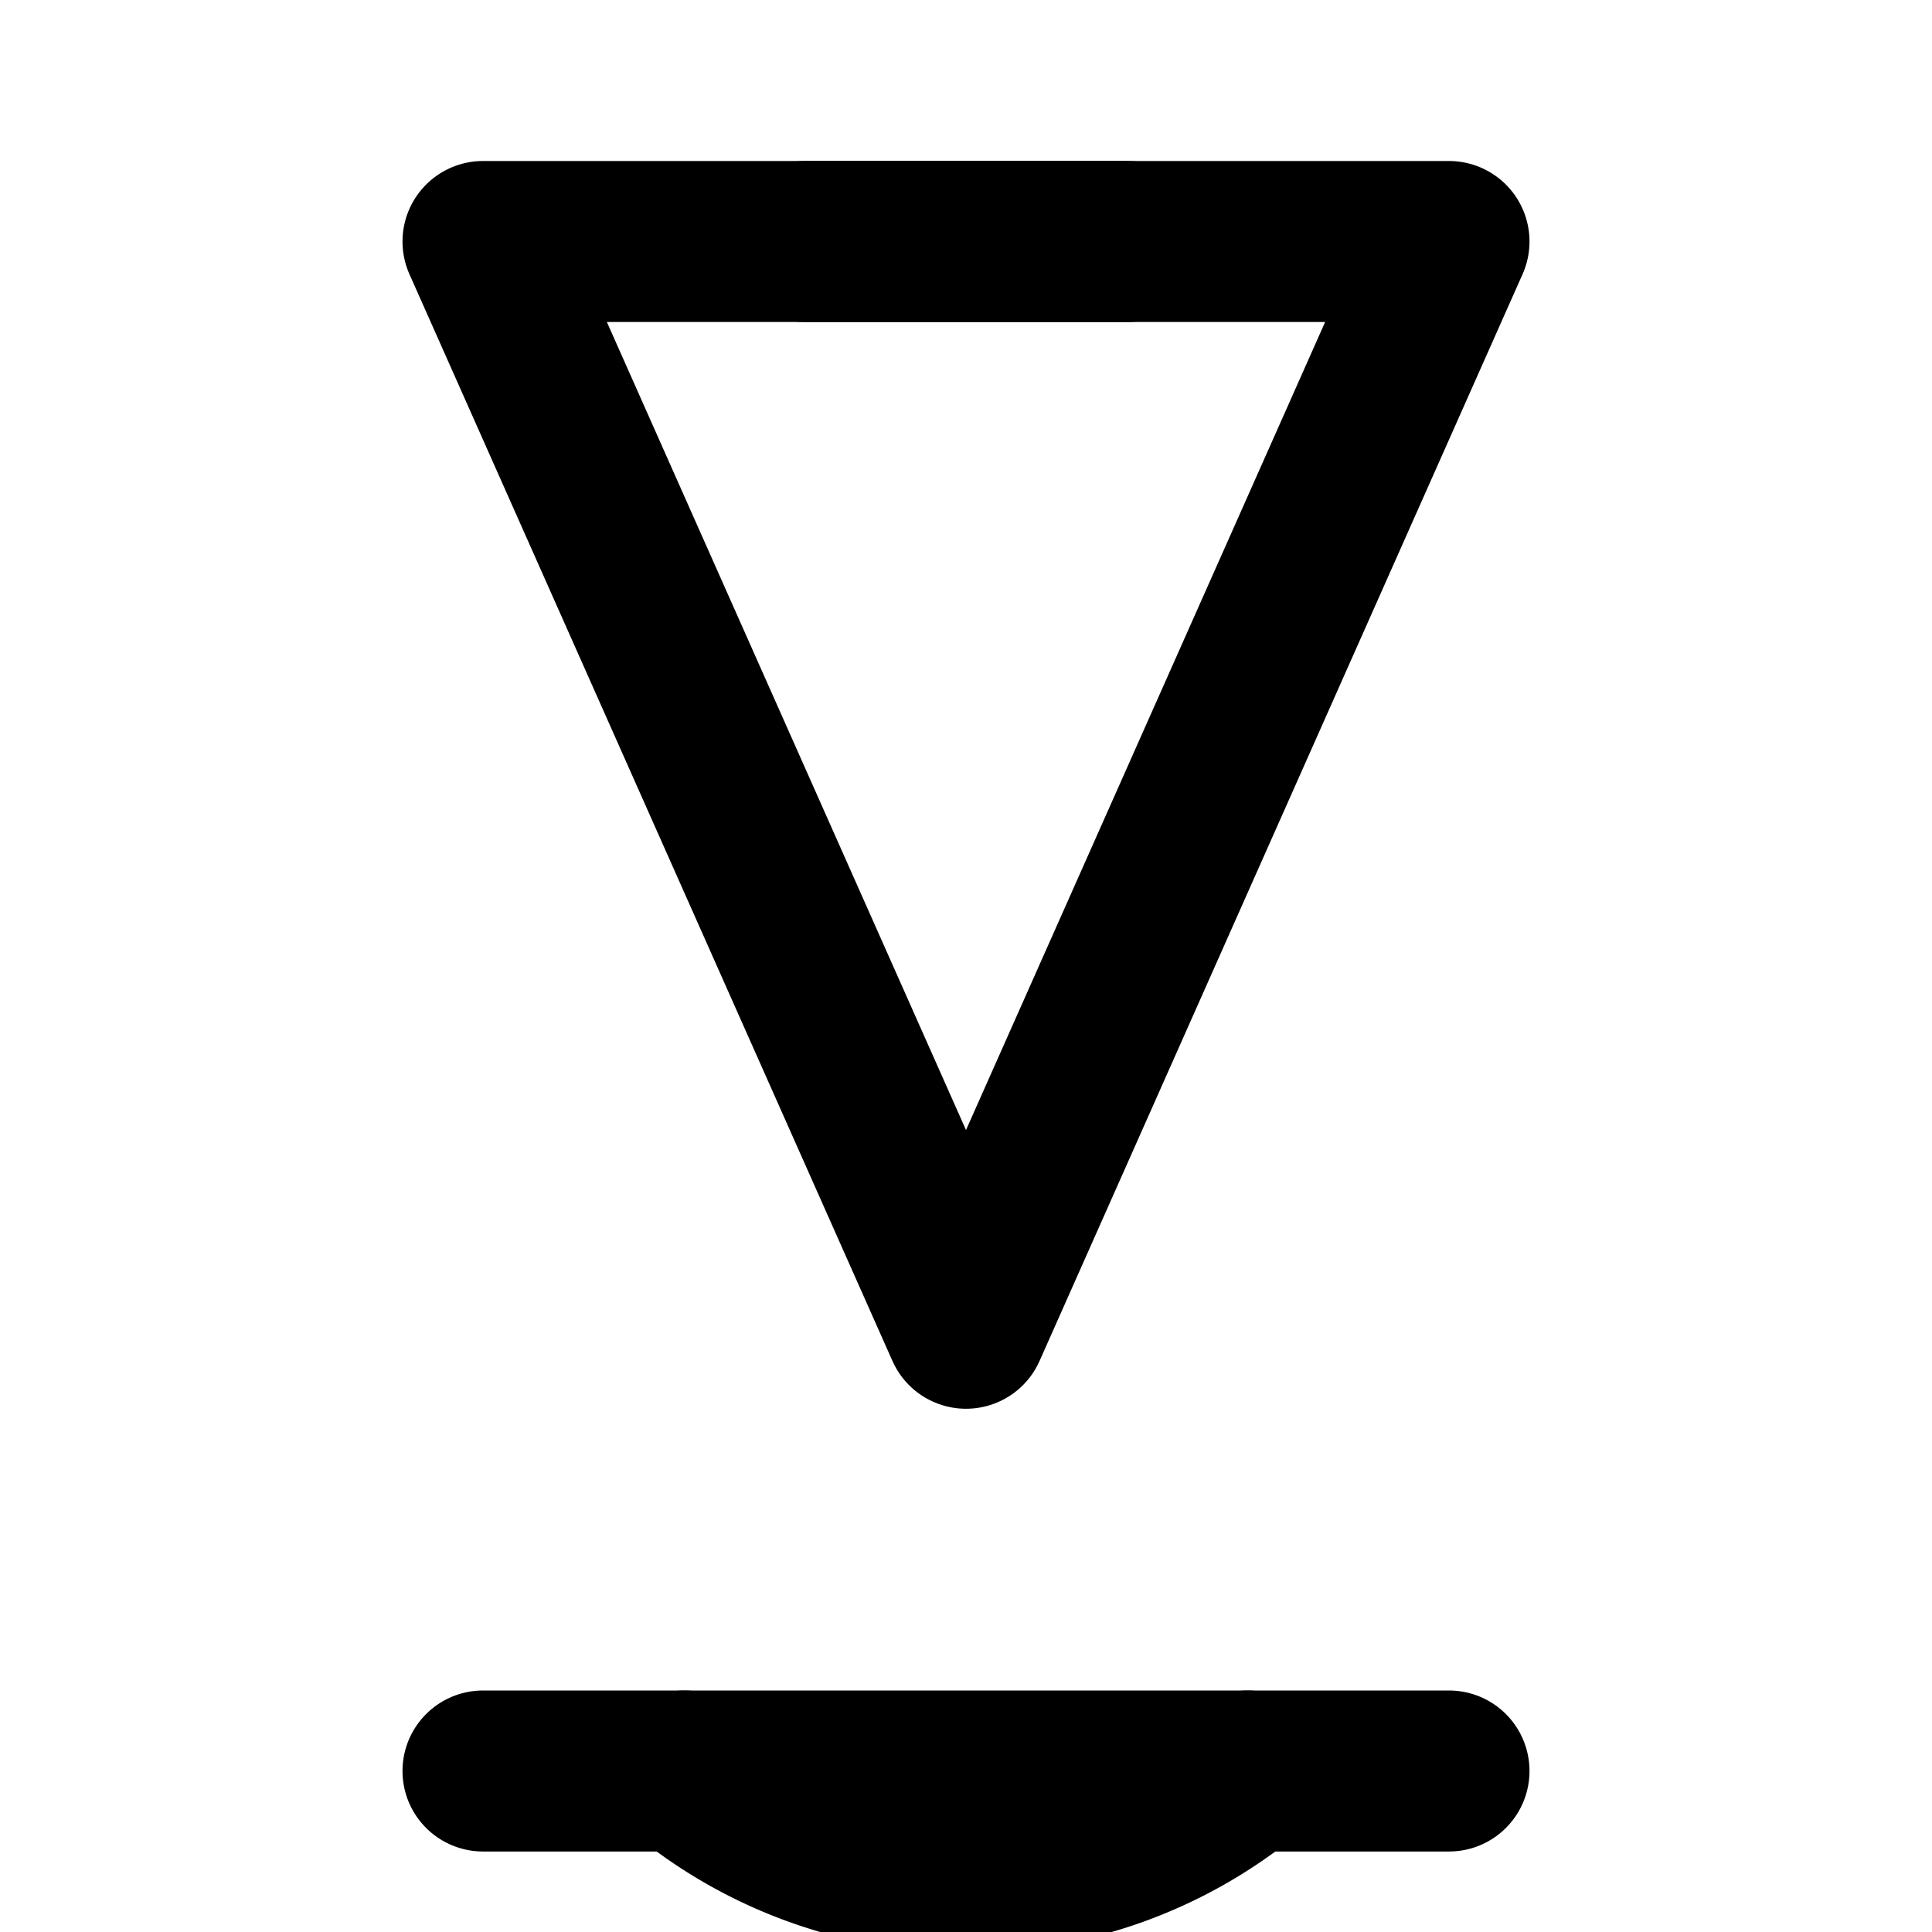 <svg xmlns="http://www.w3.org/2000/svg" width="24" height="24" viewBox="0 0 24 24" fill="none" stroke="currentColor" stroke-width="2" stroke-linecap="round" stroke-linejoin="round">
  <path d="M8.5 22a5.5 5.5 0 0 0 7 0"/>
  <path d="M6 22h12"/>
  <path d="M12 16.5 6 3h12Z"/>
  <path d="M10 3h4"/>
</svg>